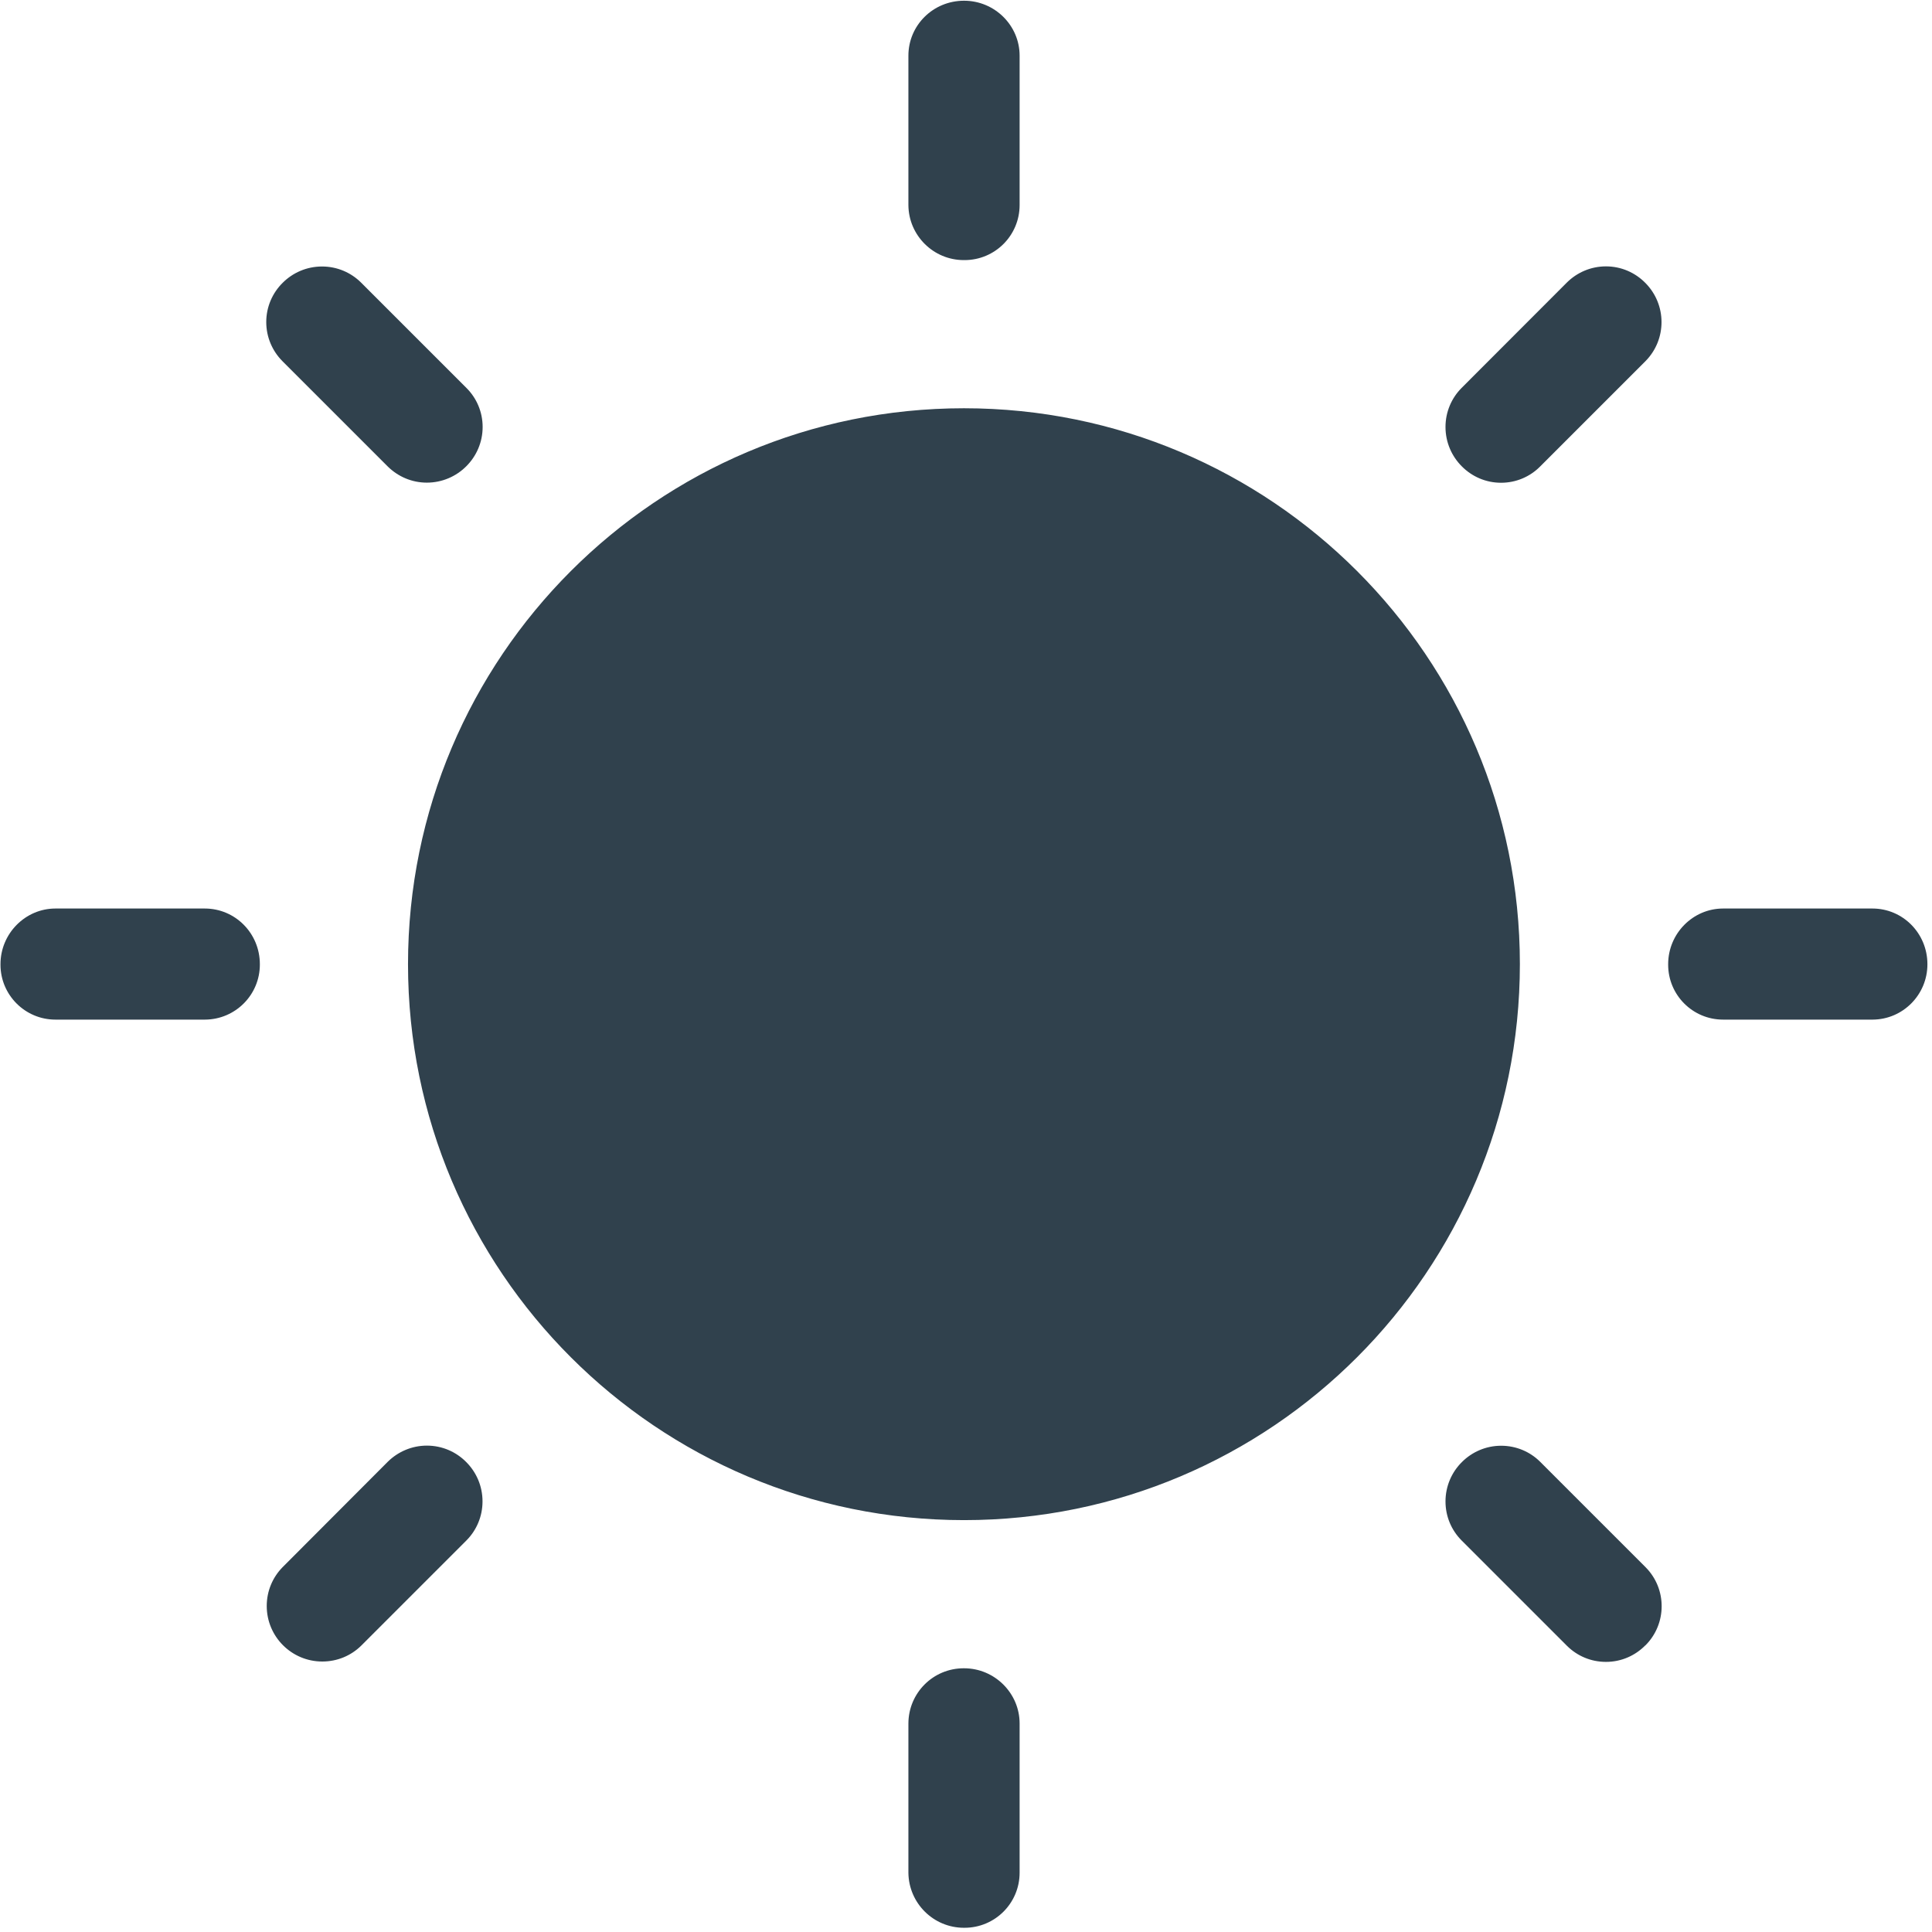 <svg width="16" height="16" viewBox="0 0 16 16" fill="none" xmlns="http://www.w3.org/2000/svg">
<path d="M5.066 7.985C5.066 9.596 6.372 10.902 7.983 10.902C9.594 10.902 10.9 9.596 10.9 7.985C10.9 6.374 9.594 5.068 7.983 5.068C6.372 5.068 5.066 6.374 5.066 7.985Z" fill="#D81E06"/>
<path fill-rule="evenodd" clip-rule="evenodd" d="M7.523 0.461C7.523 0.21 7.727 0.006 7.984 0.006C8.238 0.006 8.444 0.211 8.444 0.461V1.698C8.444 1.95 8.24 2.154 7.988 2.154H7.987H7.984H7.982C7.73 2.154 7.525 1.95 7.523 1.699V0.461ZM12.103 3.214L12.977 2.339C13.06 2.257 13.174 2.206 13.3 2.206C13.427 2.206 13.542 2.258 13.625 2.342C13.804 2.521 13.805 2.81 13.628 2.99L12.753 3.865C12.671 3.947 12.557 3.998 12.431 3.998C12.304 3.998 12.189 3.946 12.106 3.862C12.023 3.779 11.971 3.664 11.971 3.536C11.971 3.411 12.021 3.297 12.103 3.214ZM0.459 8.444H1.697H1.697C1.949 8.443 2.152 8.239 2.152 7.988V7.985C2.152 7.729 1.948 7.524 1.696 7.524H0.459C0.21 7.524 0.004 7.731 0.004 7.985V7.988V7.989C0.004 8.24 0.208 8.444 0.459 8.444ZM2.341 2.342C2.424 2.259 2.539 2.207 2.667 2.207C2.792 2.207 2.906 2.257 2.989 2.339L3.864 3.214C3.946 3.296 3.997 3.41 3.997 3.536C3.997 3.663 3.945 3.778 3.862 3.861L3.861 3.862C3.778 3.945 3.662 3.997 3.535 3.997C3.409 3.997 3.296 3.946 3.213 3.865L2.338 2.99C2.256 2.907 2.205 2.793 2.205 2.667C2.205 2.54 2.257 2.425 2.341 2.342L2.341 2.342ZM2.99 13.63L3.864 12.756L3.864 12.756C3.946 12.673 3.996 12.559 3.996 12.434C3.996 12.307 3.945 12.192 3.861 12.108C3.778 12.024 3.663 11.972 3.535 11.972C3.41 11.972 3.296 12.023 3.213 12.104L2.339 12.98C2.258 13.063 2.209 13.176 2.209 13.3C2.209 13.554 2.415 13.76 2.669 13.76C2.794 13.76 2.907 13.711 2.99 13.63ZM8.444 15.509C8.444 15.761 8.24 15.965 7.988 15.965H7.987H7.984H7.983C7.73 15.965 7.526 15.761 7.523 15.51V14.273C7.524 14.02 7.728 13.816 7.981 13.816L7.984 13.816C8.238 13.816 8.444 14.023 8.444 14.273V15.509ZM3.379 7.985C3.379 10.528 5.441 12.589 7.984 12.589C10.526 12.589 12.587 10.527 12.587 7.984C12.587 5.442 10.526 3.381 7.983 3.381C5.44 3.381 3.379 5.442 3.379 7.985ZM13.625 13.627C13.542 13.711 13.427 13.763 13.3 13.763C13.174 13.763 13.061 13.713 12.978 13.631L12.103 12.756C12.021 12.673 11.971 12.56 11.971 12.434C11.971 12.307 12.023 12.191 12.107 12.108C12.19 12.025 12.305 11.973 12.432 11.973C12.557 11.973 12.671 12.023 12.753 12.104L13.629 12.98C13.806 13.159 13.805 13.448 13.627 13.626L13.625 13.627ZM14.27 8.444H15.507H15.508C15.759 8.443 15.962 8.238 15.962 7.986V7.985C15.962 7.729 15.758 7.524 15.507 7.524H14.27C14.02 7.524 13.815 7.731 13.815 7.985V7.988V7.989C13.815 8.24 14.018 8.444 14.27 8.444Z" fill="#30414D"/>
</svg>
